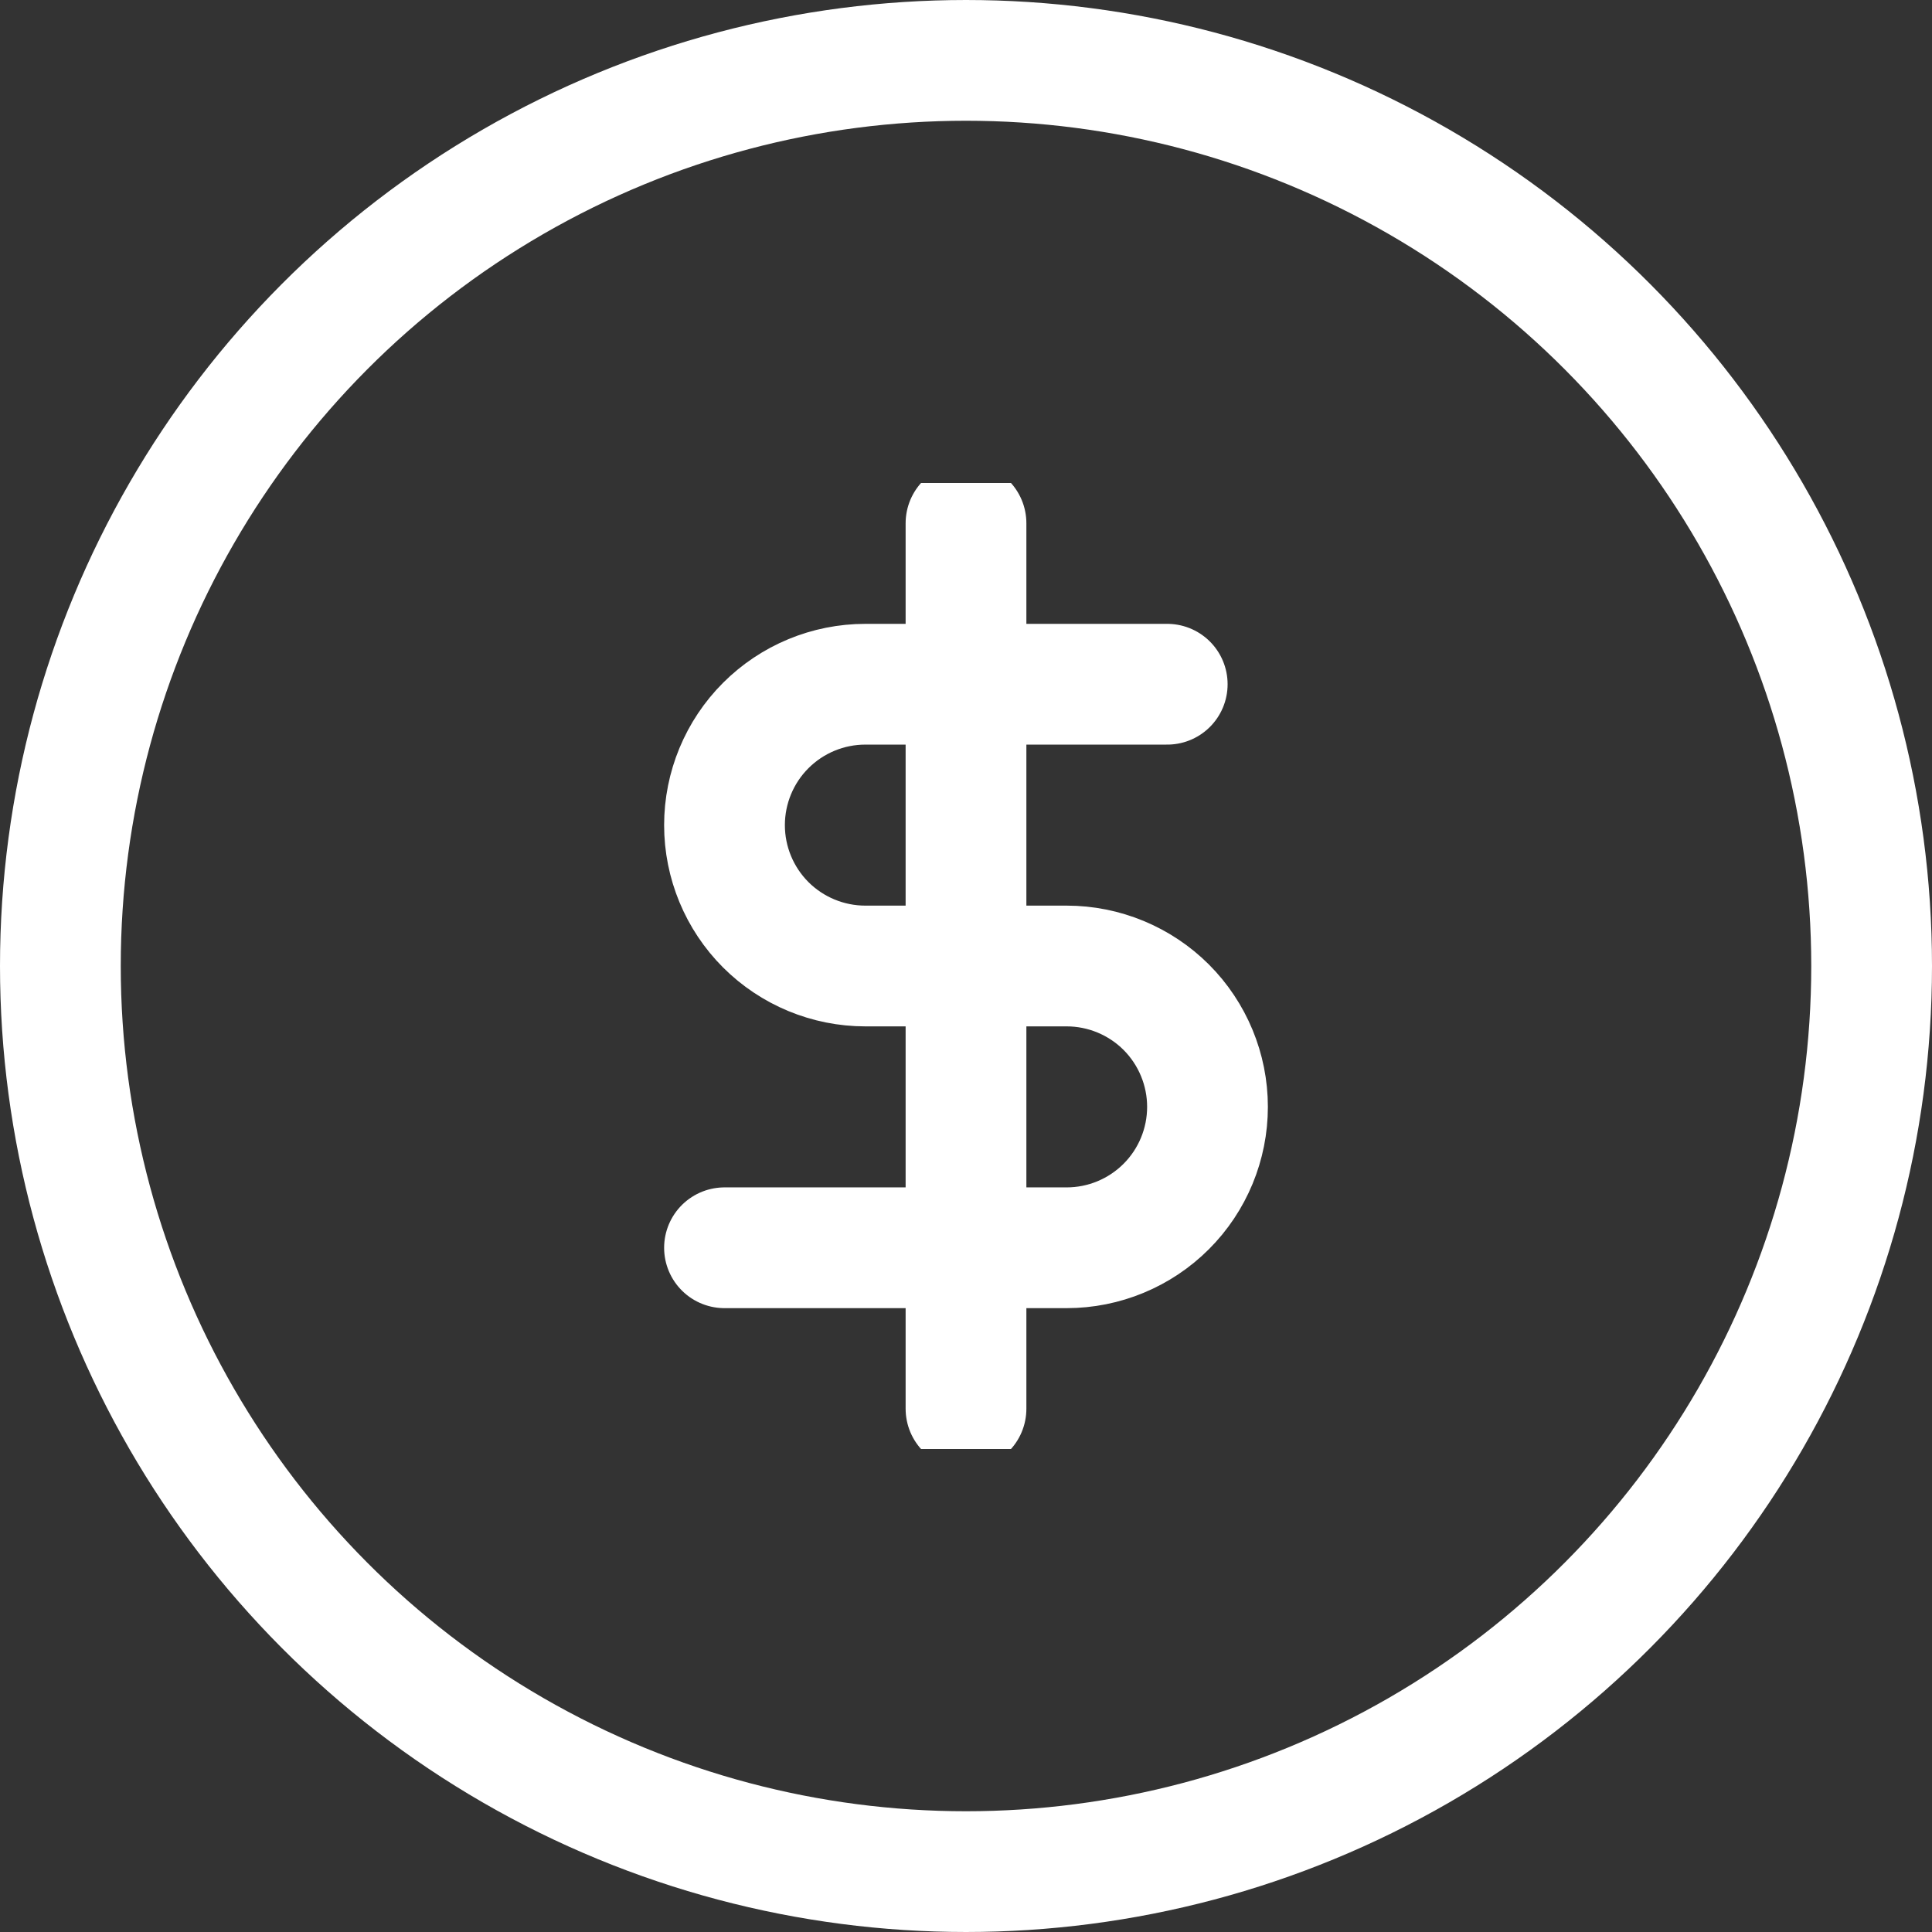 <svg width="32" height="32" viewBox="0 0 32 32" fill="none" xmlns="http://www.w3.org/2000/svg">
<rect x="0" y="0" width="32" height="32" fill="#333333" stroke="none"/>
<circle cx="16" cy="16" r="15" stroke="white" stroke-width="2"/>
<g clip-path="url(#clip0_131_454)">
<path d="M16 8.667V23.333" stroke="white" stroke-width="2" stroke-linecap="round" stroke-linejoin="round"/>
<path d="M19.333 11.333H14.333C13.714 11.333 13.121 11.579 12.683 12.017C12.246 12.454 12 13.048 12 13.667C12 14.286 12.246 14.879 12.683 15.317C13.121 15.754 13.714 16 14.333 16H17.667C18.285 16 18.879 16.246 19.317 16.683C19.754 17.121 20 17.715 20 18.333C20 18.952 19.754 19.546 19.317 19.983C18.879 20.421 18.285 20.667 17.667 20.667H12" stroke="white" stroke-width="2" stroke-linecap="round" stroke-linejoin="round"/>
</g>
<defs>
<clipPath id="clip0_131_454">
<rect width="16" height="16" fill="white" transform="translate(8 8)"/>
</clipPath>
</defs>
</svg>
